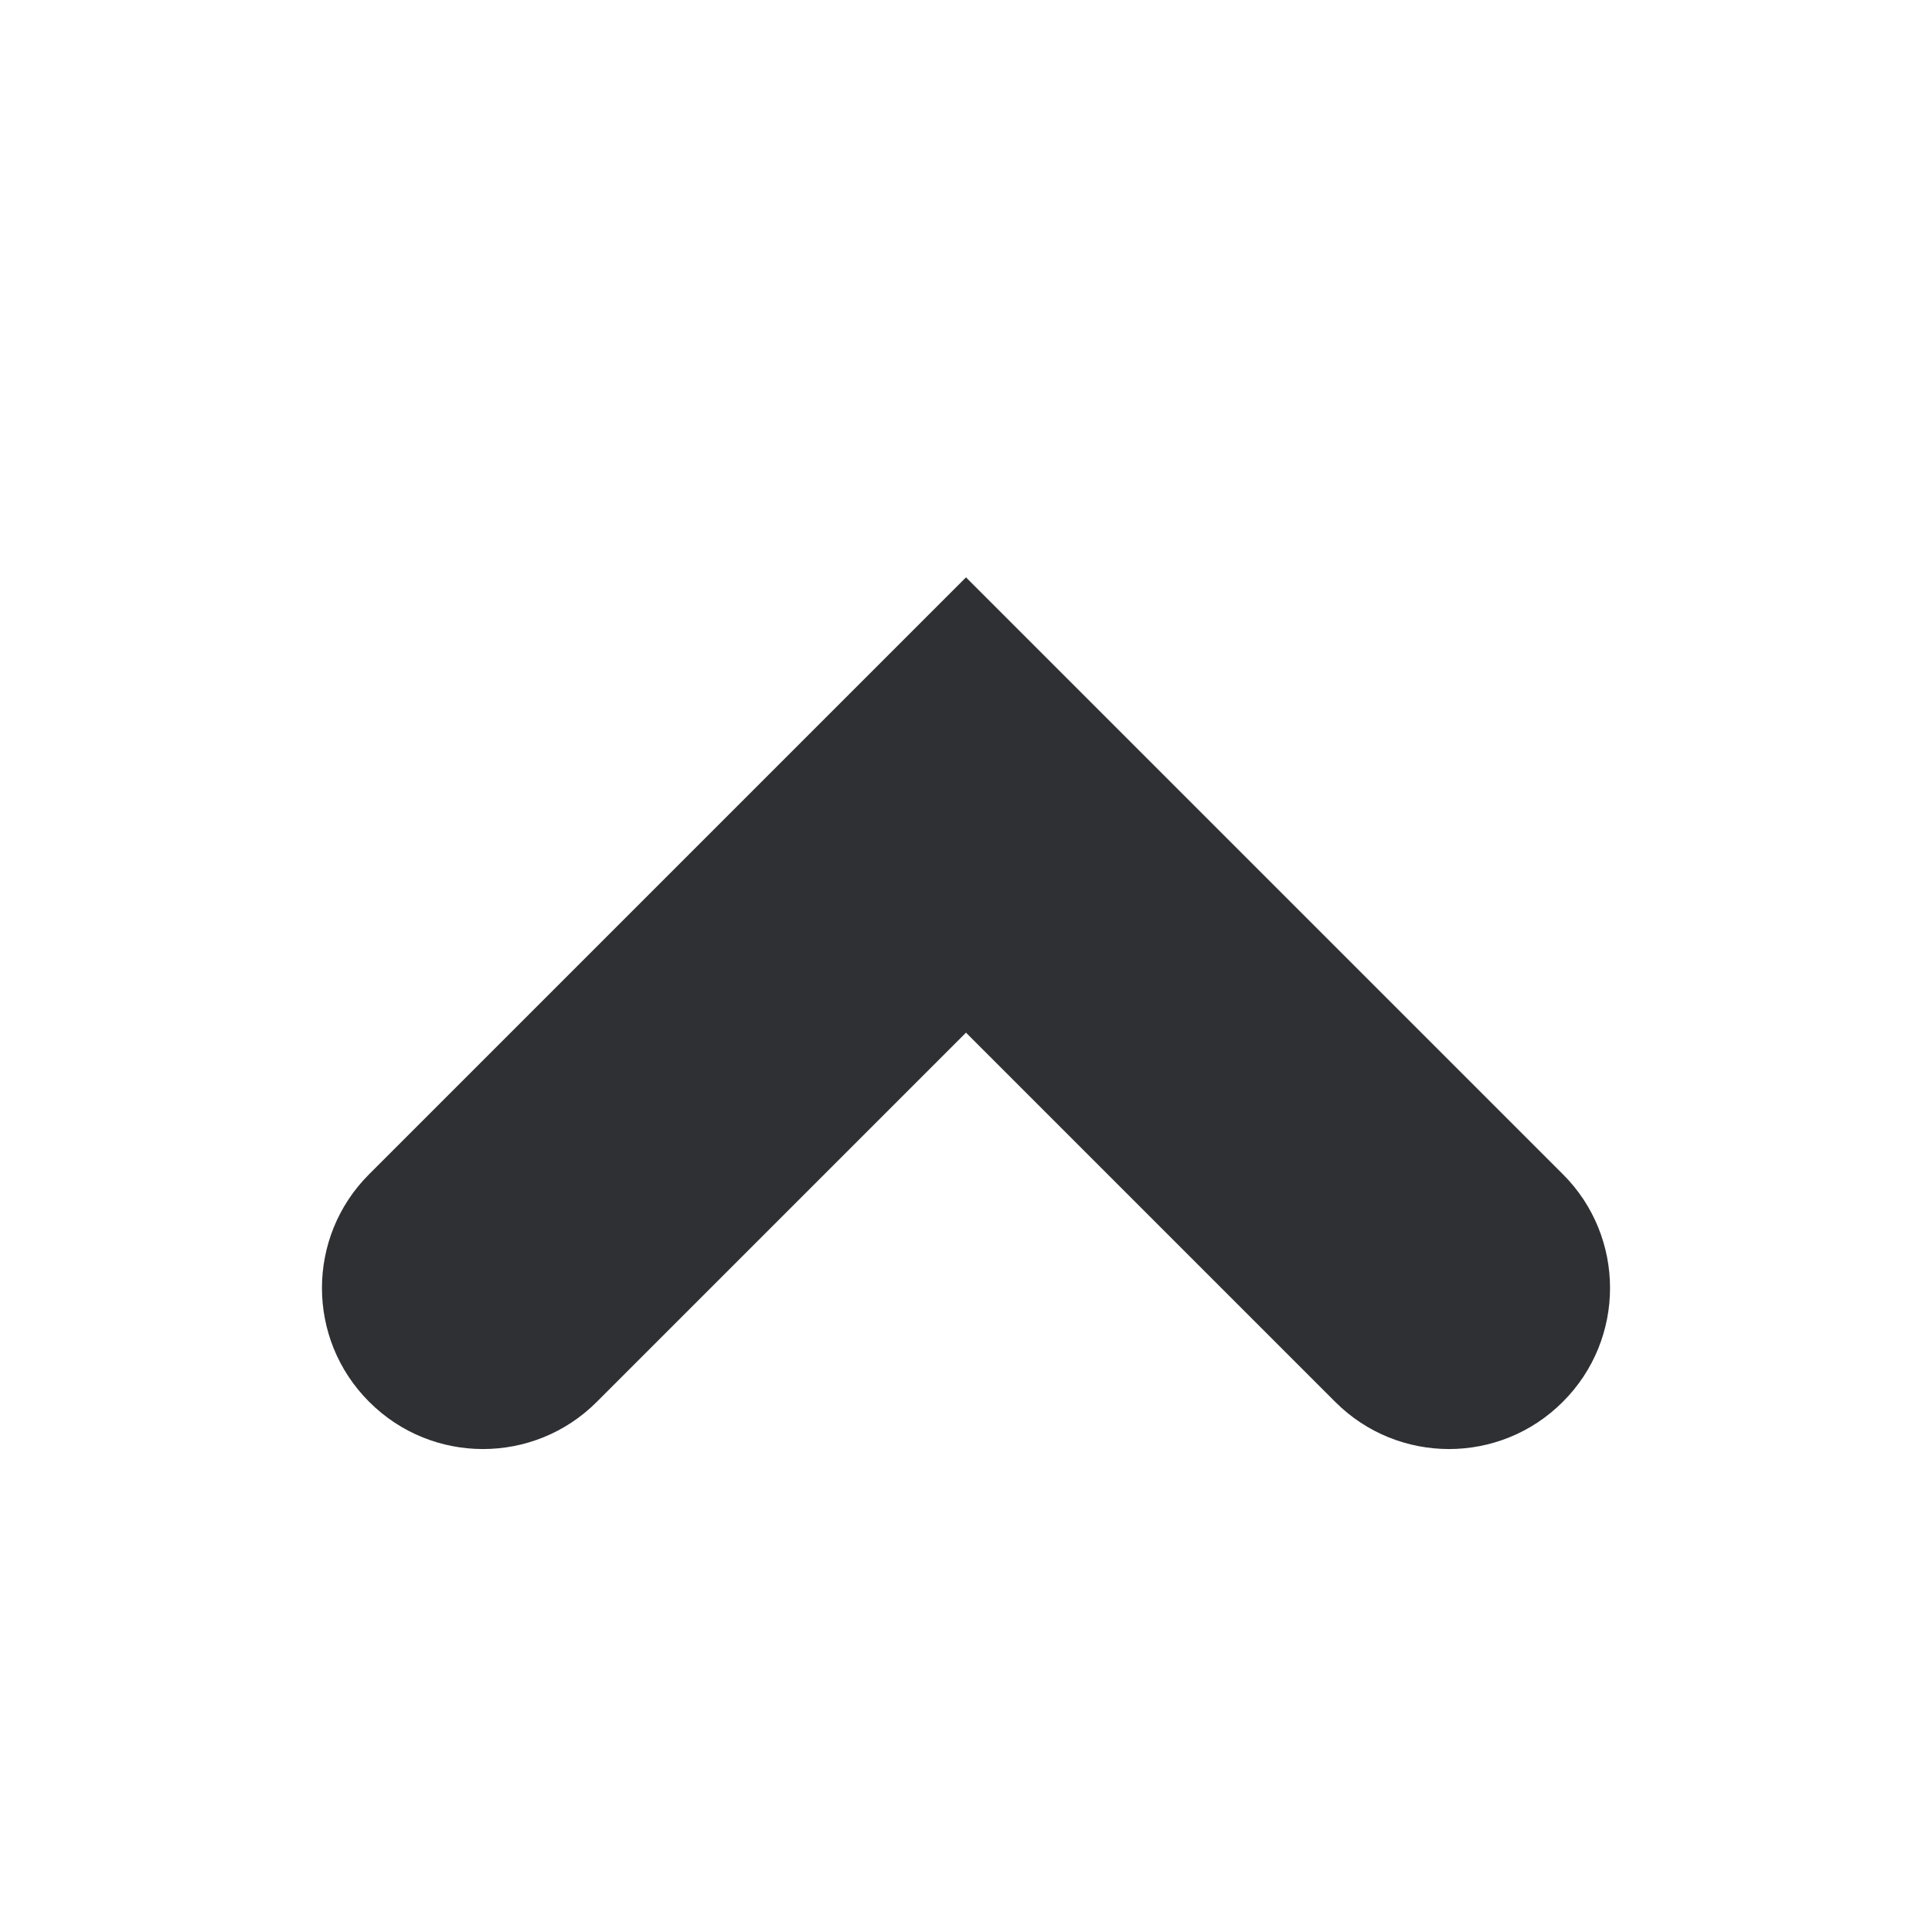 <svg width="12" height="12" viewBox="0 0 12 12" fill="none" xmlns="http://www.w3.org/2000/svg" class="navigation_icon_arrow__bUZxF navigation_hide__Zx43C"><path fill-rule="evenodd" clip-rule="evenodd" d="M2.293 8.707C2.683 9.098 3.317 9.098 3.707 8.707L6 6.414L8.293 8.707C8.683 9.098 9.317 9.098 9.707 8.707C10.098 8.317 10.098 7.683 9.707 7.293L6 3.586L2.293 7.293C1.902 7.683 1.902 8.317 2.293 8.707Z" fill="#2E3033"></path></svg>